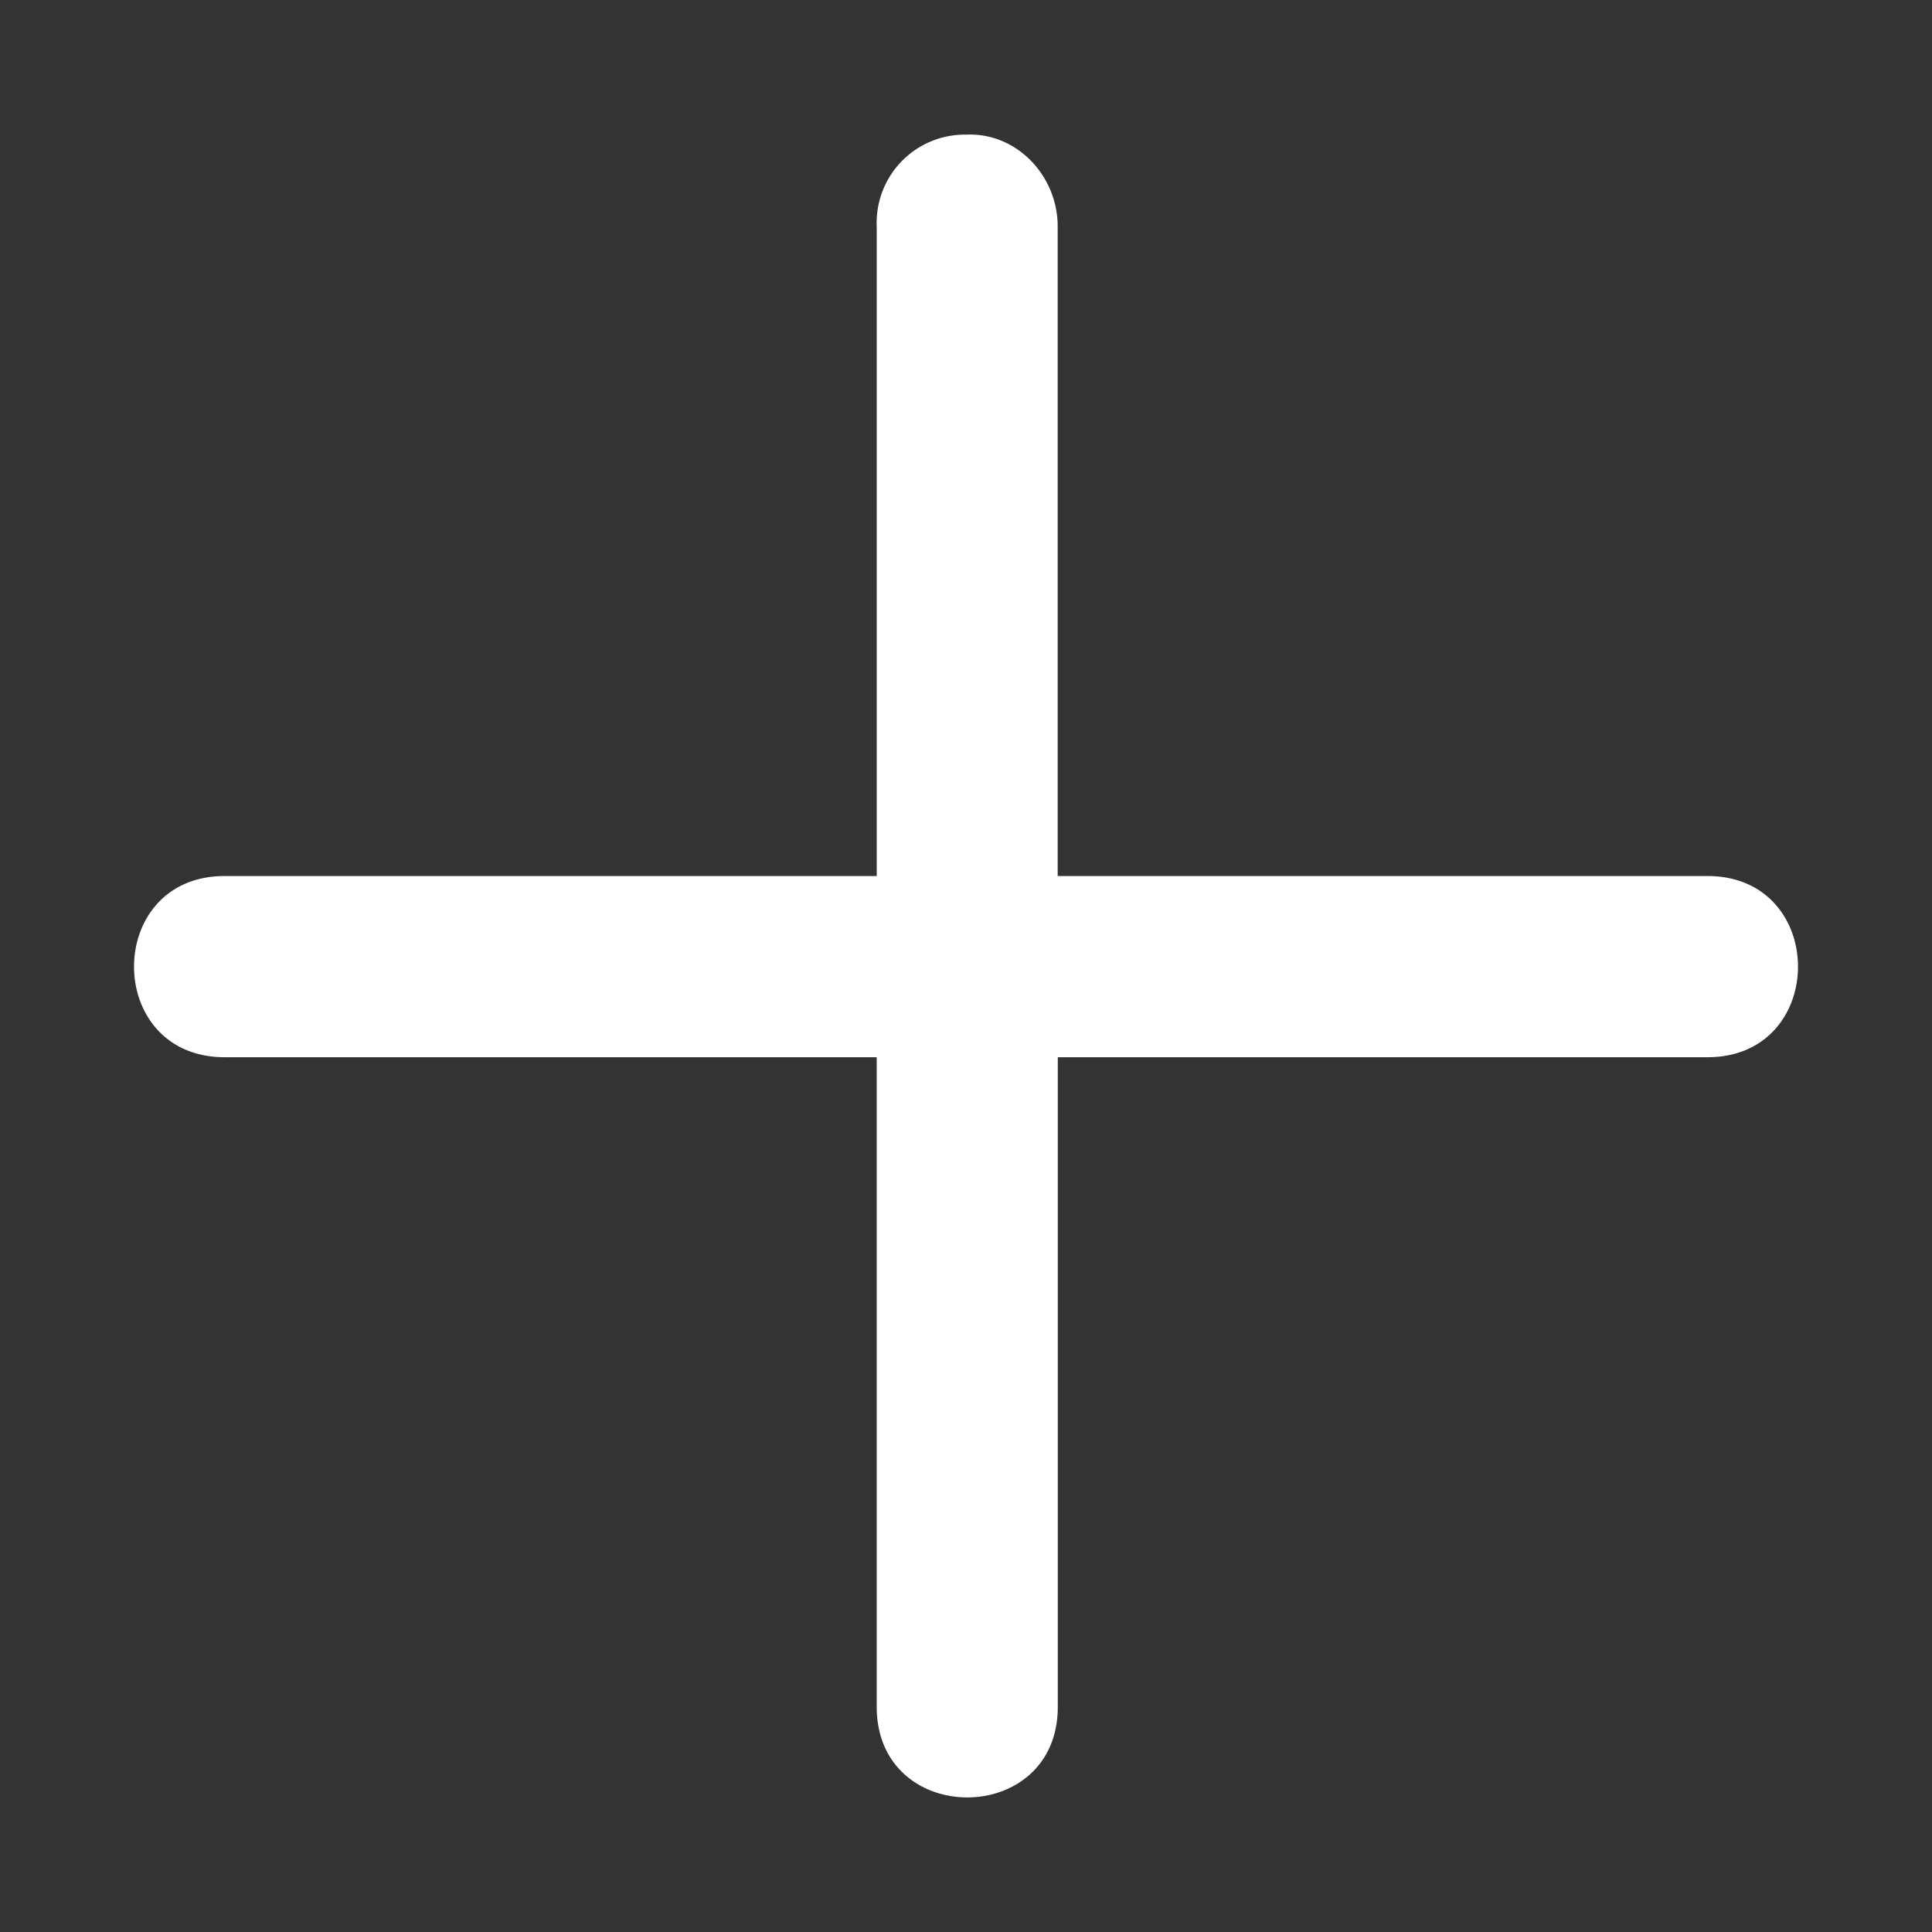<svg id="SvgjsSvg1016" width="288" height="288" xmlns="http://www.w3.org/2000/svg" version="1.1" xmlns:xlink="http://www.w3.org/1999/xlink" xmlns:svgjs="http://svgjs.com/svgjs"><rect width="100%" height="100%" fill="#333333" stroke="none"/><defs id="SvgjsDefs1017"></defs><g id="SvgjsG1018"><svg xmlns="http://www.w3.org/2000/svg" viewBox="0 0 16.933 16.933" width="288" height="288"><path d="M8.467 1.18a.773.773 0 0 0-.783.804v5.694H1.969c-1.059 0-1.059 1.588 0 1.588h5.715v5.694c0 1.058 1.587 1.058 1.587 0V9.266h5.694c1.058 0 1.058-1.588 0-1.588H9.27V1.984c0-.444-.36-.825-.804-.804z" fill="#ffffff" class="color000 svgShape"></path></svg></g></svg>